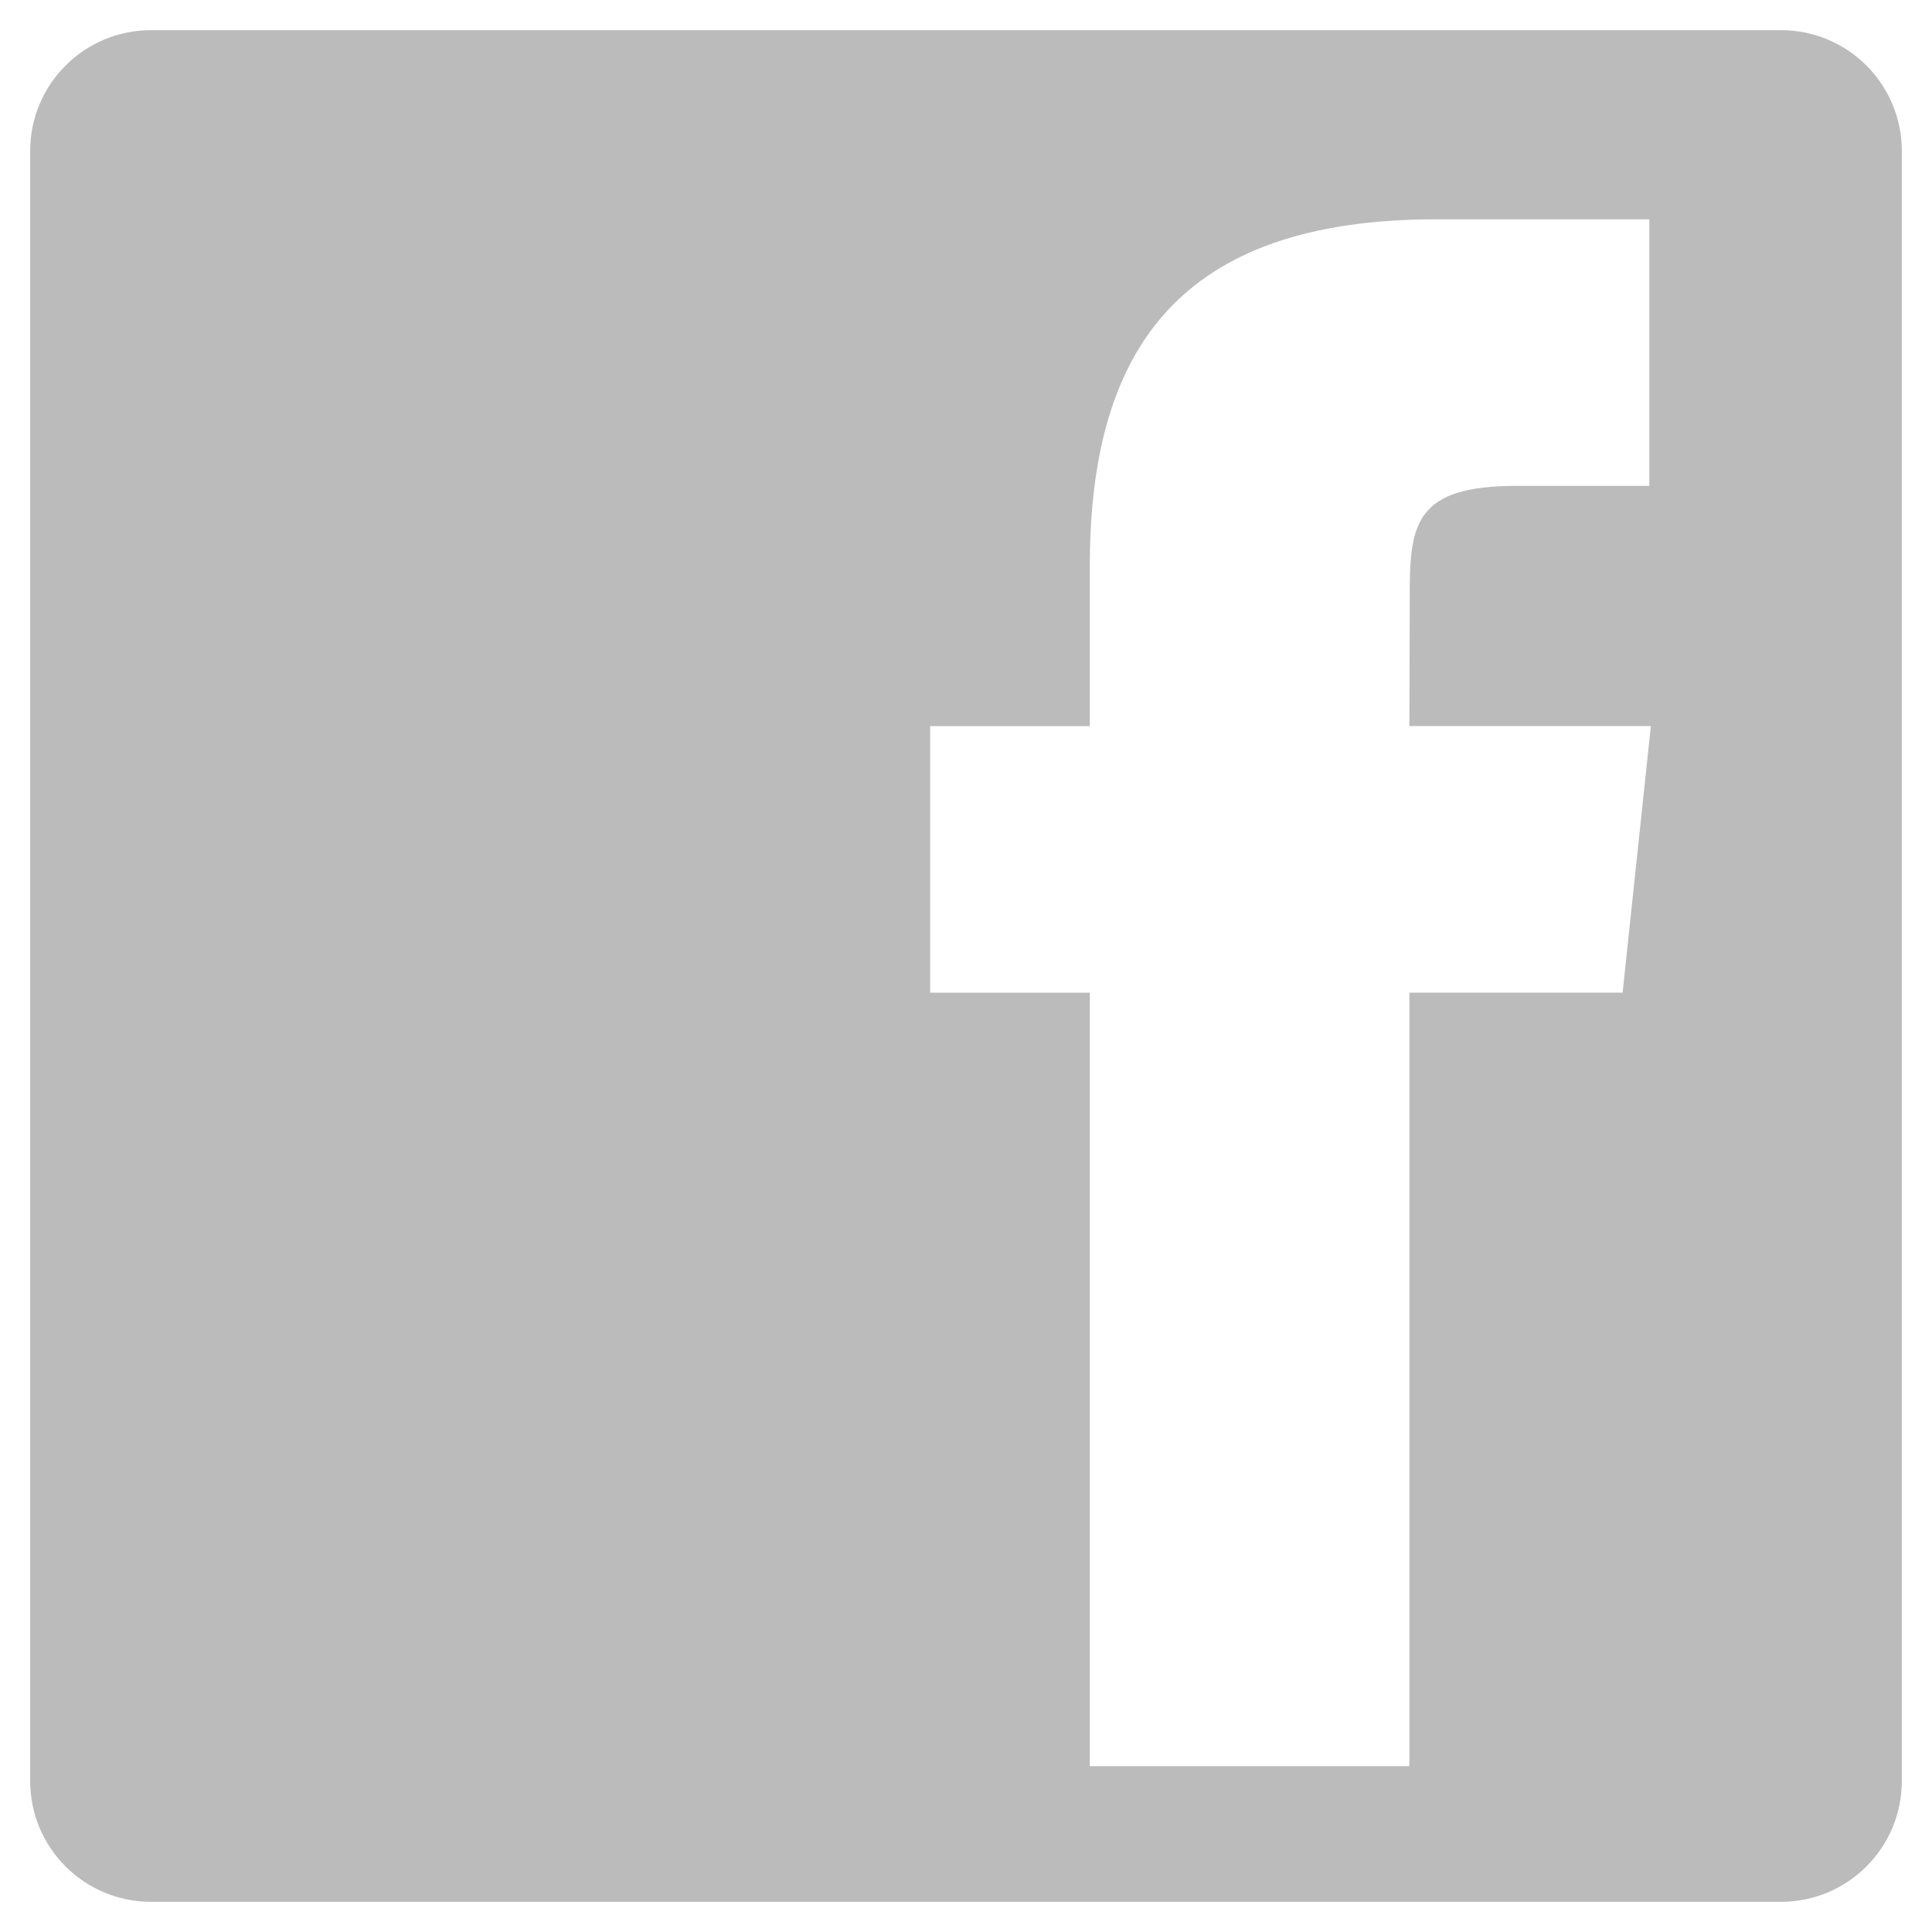 <?xml version="1.0" encoding="utf-8"?>
<!-- Generator: Adobe Illustrator 16.0.0, SVG Export Plug-In . SVG Version: 6.00 Build 0)  -->
<!DOCTYPE svg PUBLIC "-//W3C//DTD SVG 1.1//EN" "http://www.w3.org/Graphics/SVG/1.1/DTD/svg11.dtd">
<svg version="1.1" id="Layer_1" xmlns="http://www.w3.org/2000/svg" xmlns:xlink="http://www.w3.org/1999/xlink" x="0px" y="0px"
	 width="128px" height="128px" viewBox="0 0 128 128" enable-background="new 0 0 128 128" xml:space="preserve">
<path fill="#BBBBBB" d="M118,2H10c-4.418,0-8,3.582-8,8v108c0,4.418,3.582,8,8,8h108c4.418,0,8-3.582,8-8V10
	C126,5.582,122.418,2,118,2z M107.502,65.766H93.376v51.246H72.203V65.768H61.625V48.107h10.578V37.504
	c0-14.407,5.973-22.974,22.943-22.974h14.127v17.662h-8.83c-6.606,0-7.043,2.468-7.043,7.074l-0.024,8.839h15.998L107.502,65.766z"
	/>
</svg>
